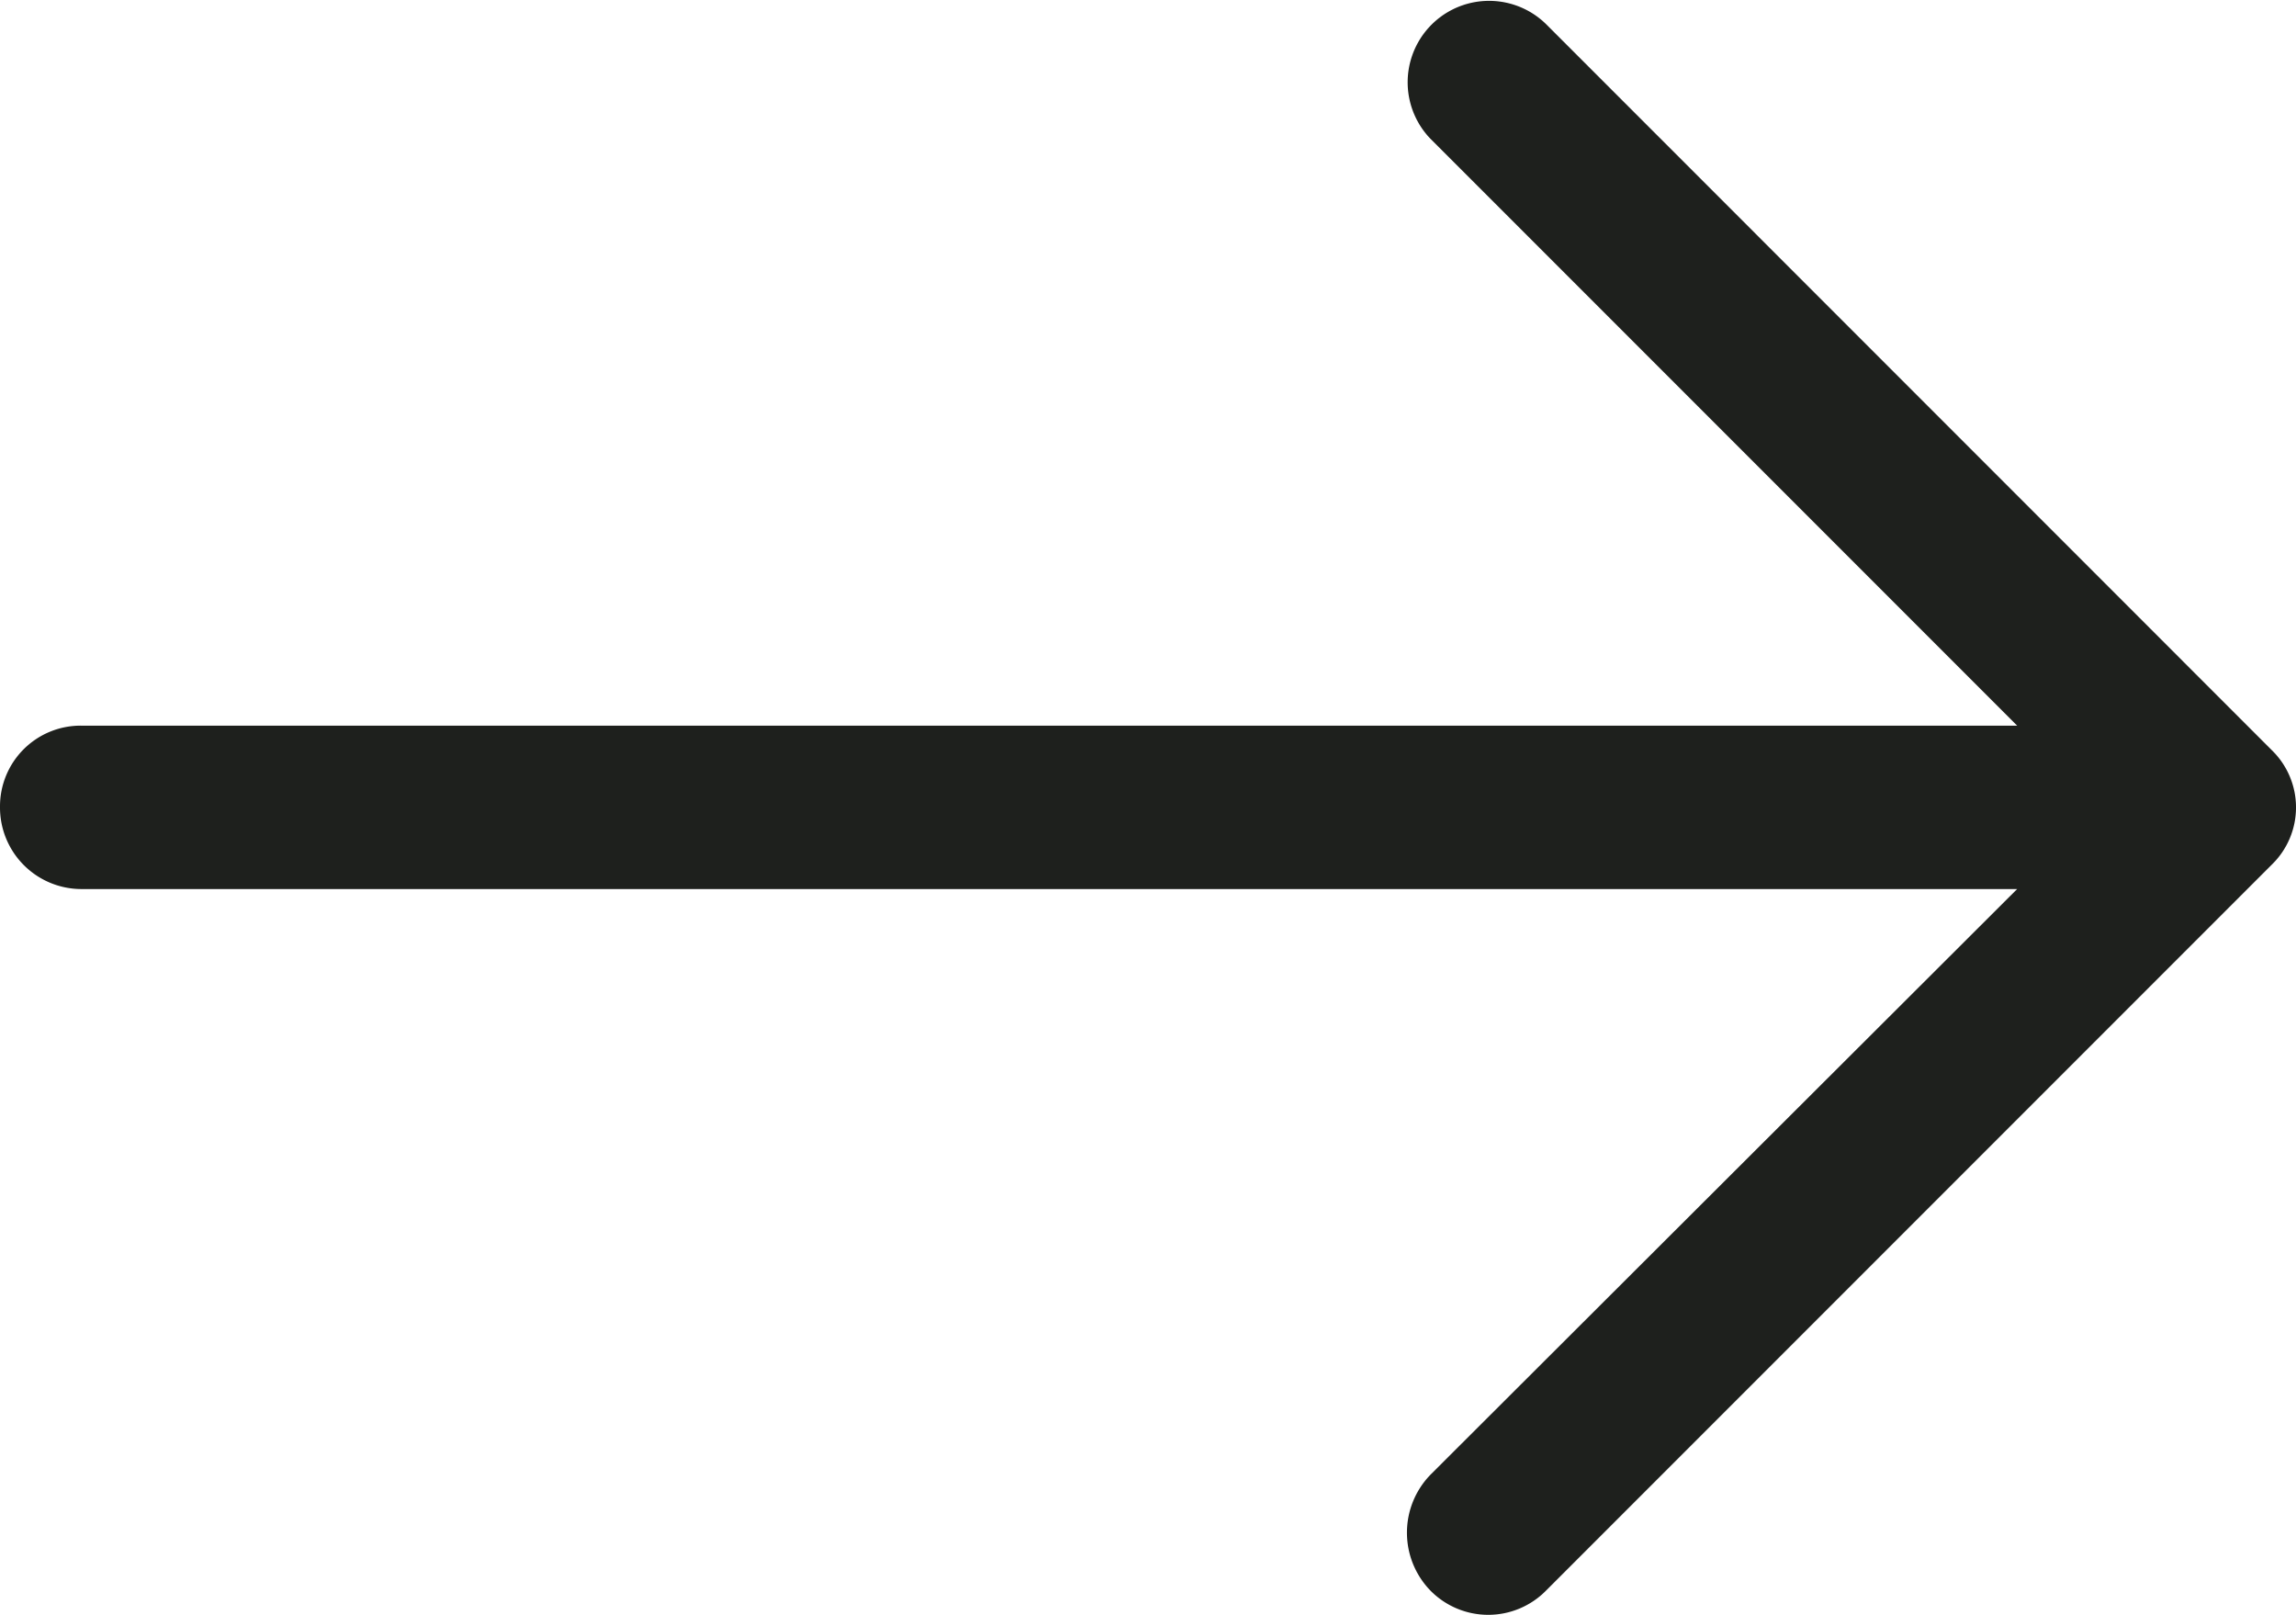 <svg xmlns="http://www.w3.org/2000/svg" width="21.49" height="15.111" viewBox="0 0 21.49 15.111"><defs><style>.a{fill:#1e201d;}</style></defs><path class="a" d="M14.471,4.9a.762.762,0,0,0-1.083,1.072l5.492,5.492H.758A.755.755,0,0,0,0,12.224a.763.763,0,0,0,.758.769H18.88l-5.492,5.481a.778.778,0,0,0,0,1.083.759.759,0,0,0,1.083,0l6.792-6.792a.746.746,0,0,0,0-1.072Z" transform="translate(0 -4.674)"/></svg>